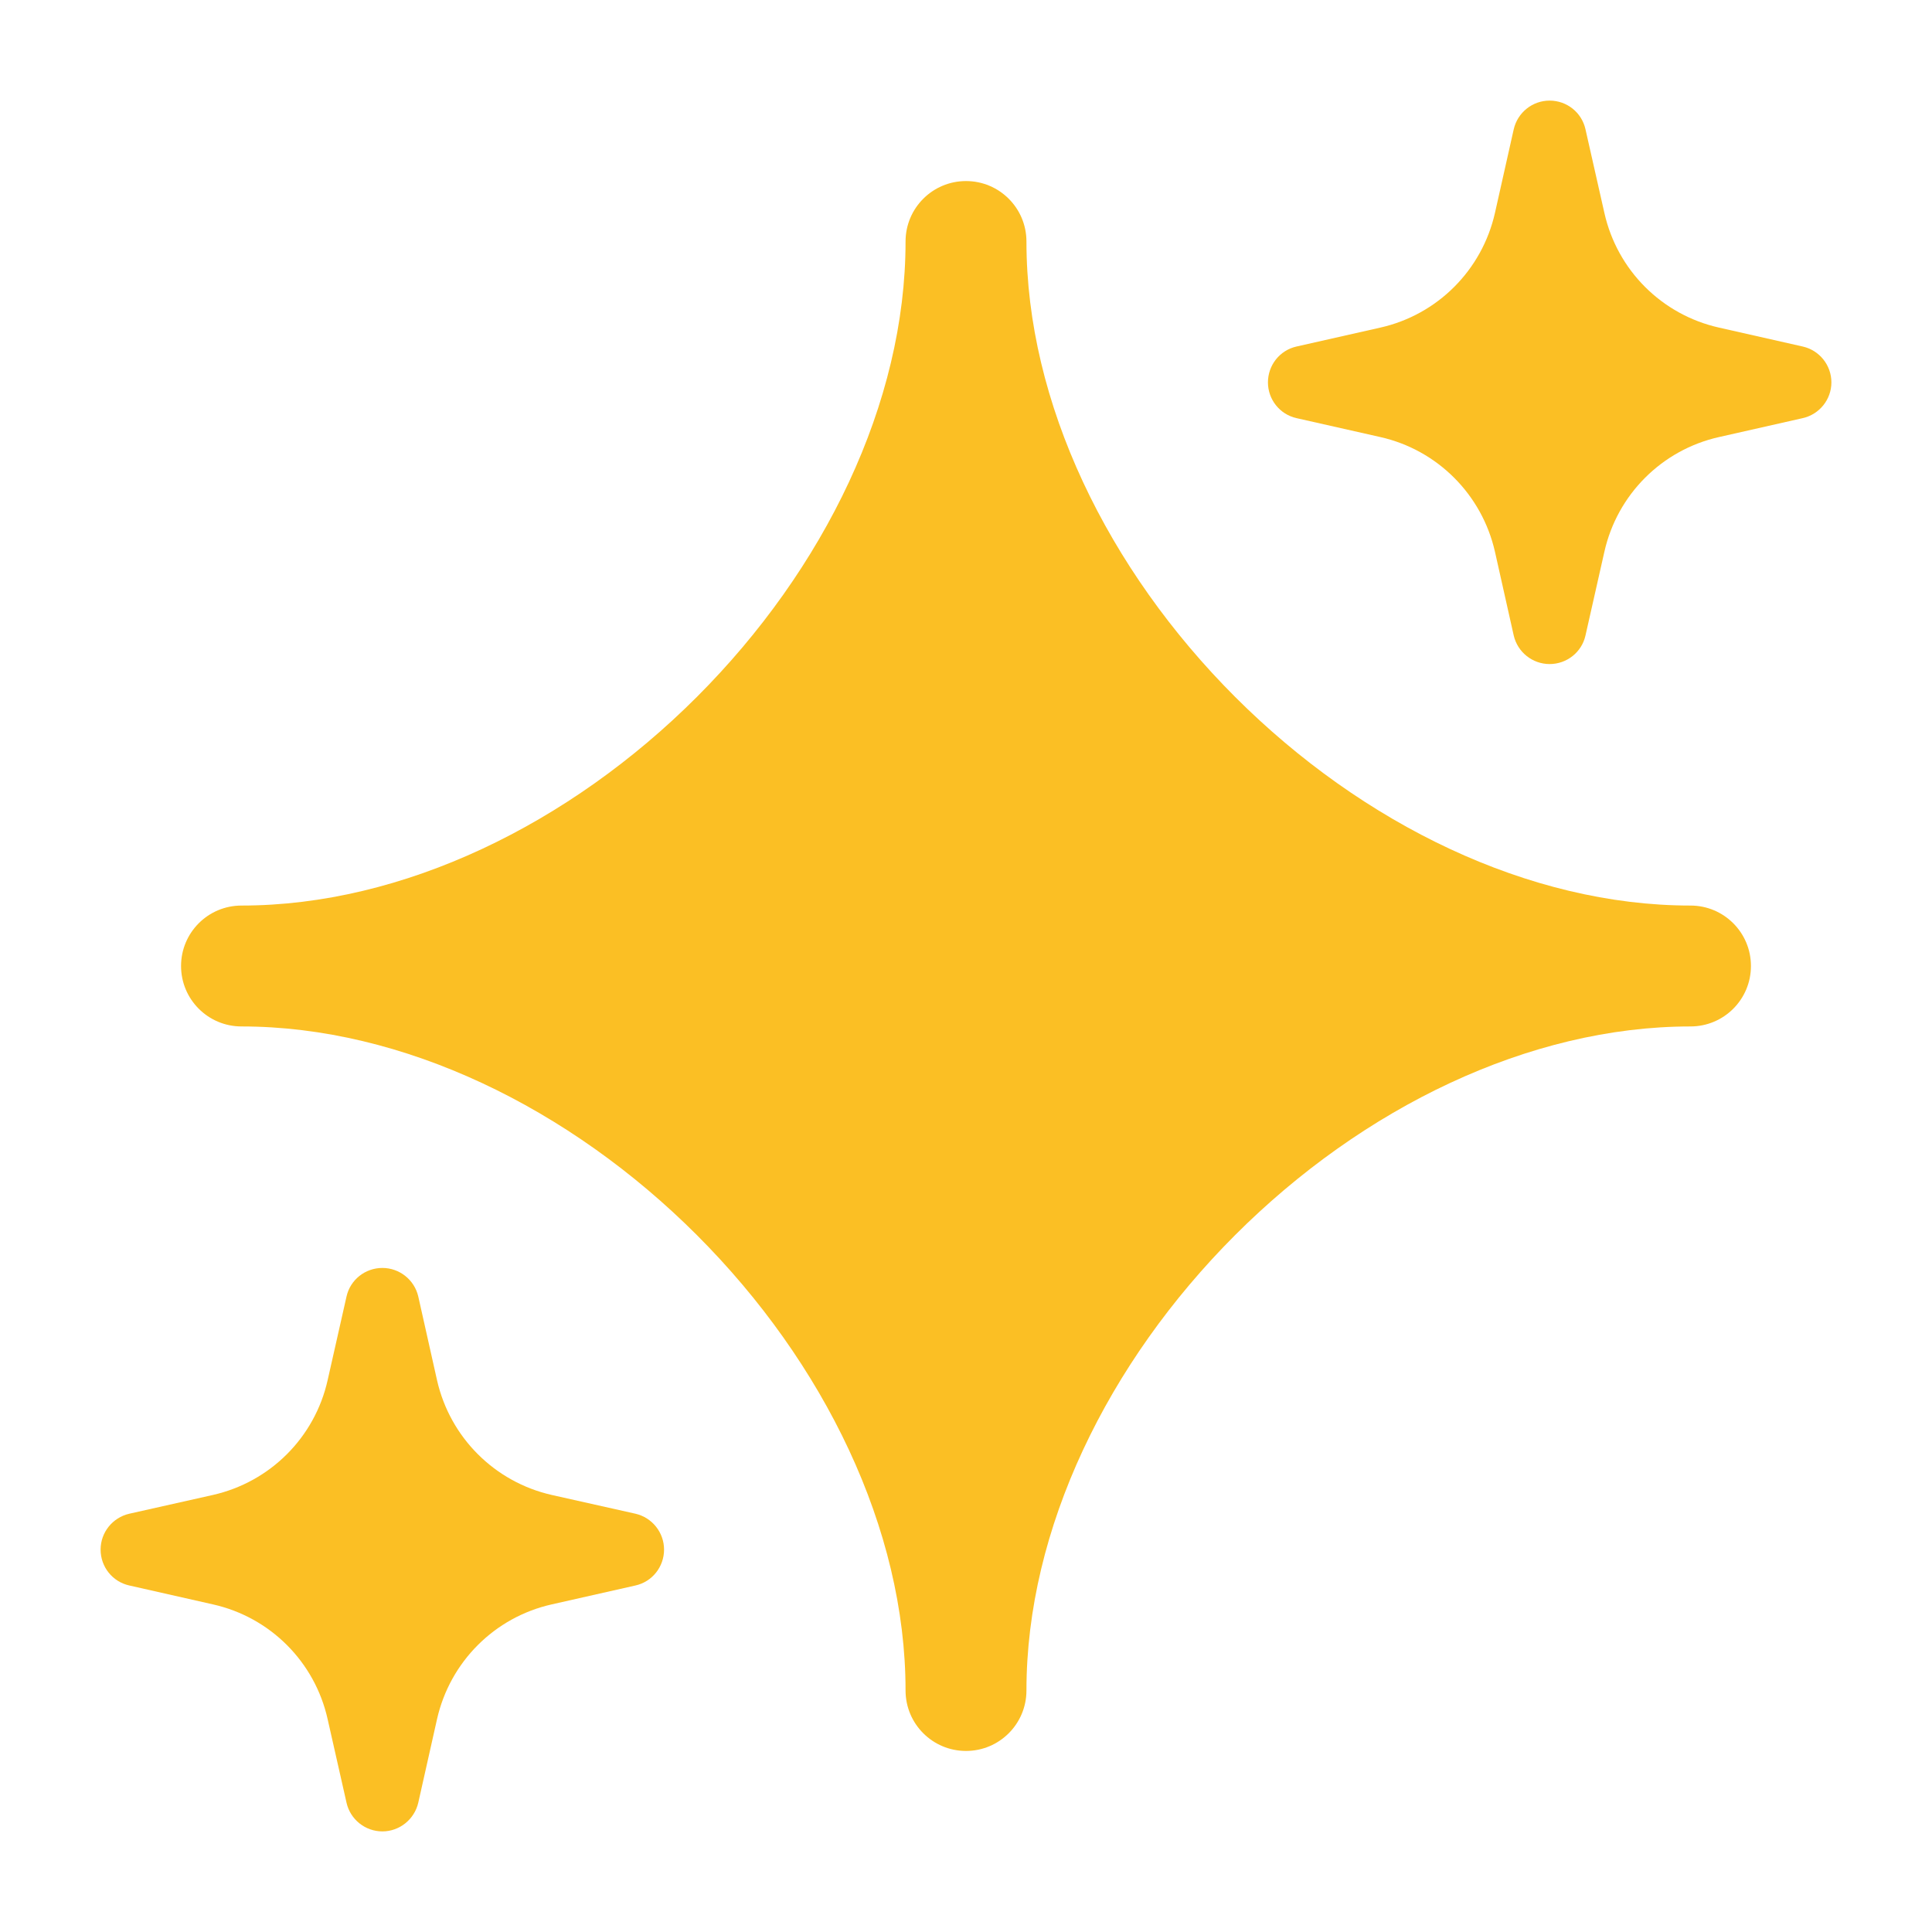<svg width="14" height="14" viewBox="0 0 14 14" fill="none" xmlns="http://www.w3.org/2000/svg">
<g clip-path="url(#clip0_18738_81149)">
<path d="M7 1.312C7.242 1.312 7.438 1.508 7.438 1.75C7.438 2.92 8.027 4.127 8.95 5.05C9.873 5.973 11.08 6.562 12.25 6.562C12.492 6.562 12.688 6.758 12.688 7C12.688 7.242 12.492 7.438 12.25 7.438C11.08 7.438 9.873 8.027 8.95 8.95C8.027 9.873 7.438 11.08 7.438 12.25C7.438 12.492 7.242 12.688 7 12.688C6.758 12.688 6.562 12.492 6.562 12.25C6.562 11.08 5.973 9.873 5.05 8.95C4.127 8.027 2.92 7.438 1.75 7.438C1.508 7.438 1.312 7.242 1.312 7C1.312 6.758 1.508 6.562 1.75 6.562C2.92 6.562 4.127 5.973 5.05 5.05C5.973 4.127 6.562 2.92 6.562 1.75C6.562 1.508 6.758 1.312 7 1.312Z" fill="#FBBF24"/>
<path d="M11.229 0.729C11.354 0.729 11.462 0.815 11.489 0.937L11.626 1.543C11.719 1.958 12.042 2.281 12.457 2.374L13.063 2.511C13.184 2.538 13.271 2.646 13.271 2.771C13.271 2.895 13.184 3.003 13.063 3.03L12.457 3.167C12.042 3.26 11.719 3.584 11.626 3.998L11.489 4.605C11.462 4.726 11.354 4.812 11.229 4.812C11.105 4.812 10.997 4.726 10.969 4.605L10.833 3.998C10.739 3.584 10.416 3.26 10.002 3.167L9.395 3.03C9.274 3.003 9.188 2.895 9.188 2.771C9.188 2.646 9.274 2.538 9.395 2.511L10.002 2.374C10.416 2.281 10.739 1.958 10.833 1.543L10.969 0.937C10.997 0.815 11.105 0.729 11.229 0.729Z" fill="#FBBF24"/>
<path d="M2.771 9.188C2.895 9.188 3.003 9.274 3.031 9.395L3.167 10.002C3.261 10.416 3.584 10.739 3.998 10.833L4.605 10.969C4.726 10.997 4.812 11.105 4.812 11.229C4.812 11.354 4.726 11.462 4.605 11.489L3.998 11.626C3.584 11.719 3.261 12.042 3.167 12.457L3.031 13.063C3.003 13.184 2.895 13.271 2.771 13.271C2.646 13.271 2.538 13.184 2.511 13.063L2.374 12.457C2.281 12.042 1.958 11.719 1.543 11.626L0.937 11.489C0.815 11.462 0.729 11.354 0.729 11.229C0.729 11.105 0.815 10.997 0.937 10.969L1.543 10.833C1.958 10.739 2.281 10.416 2.374 10.002L2.511 9.395C2.538 9.274 2.646 9.188 2.771 9.188Z" fill="#FBBF24"/>
</g>
<defs>
<clipPath id="clip0_18738_81149">
<rect width="14" height="14" fill="white"/>
</clipPath>
</defs>
</svg>
